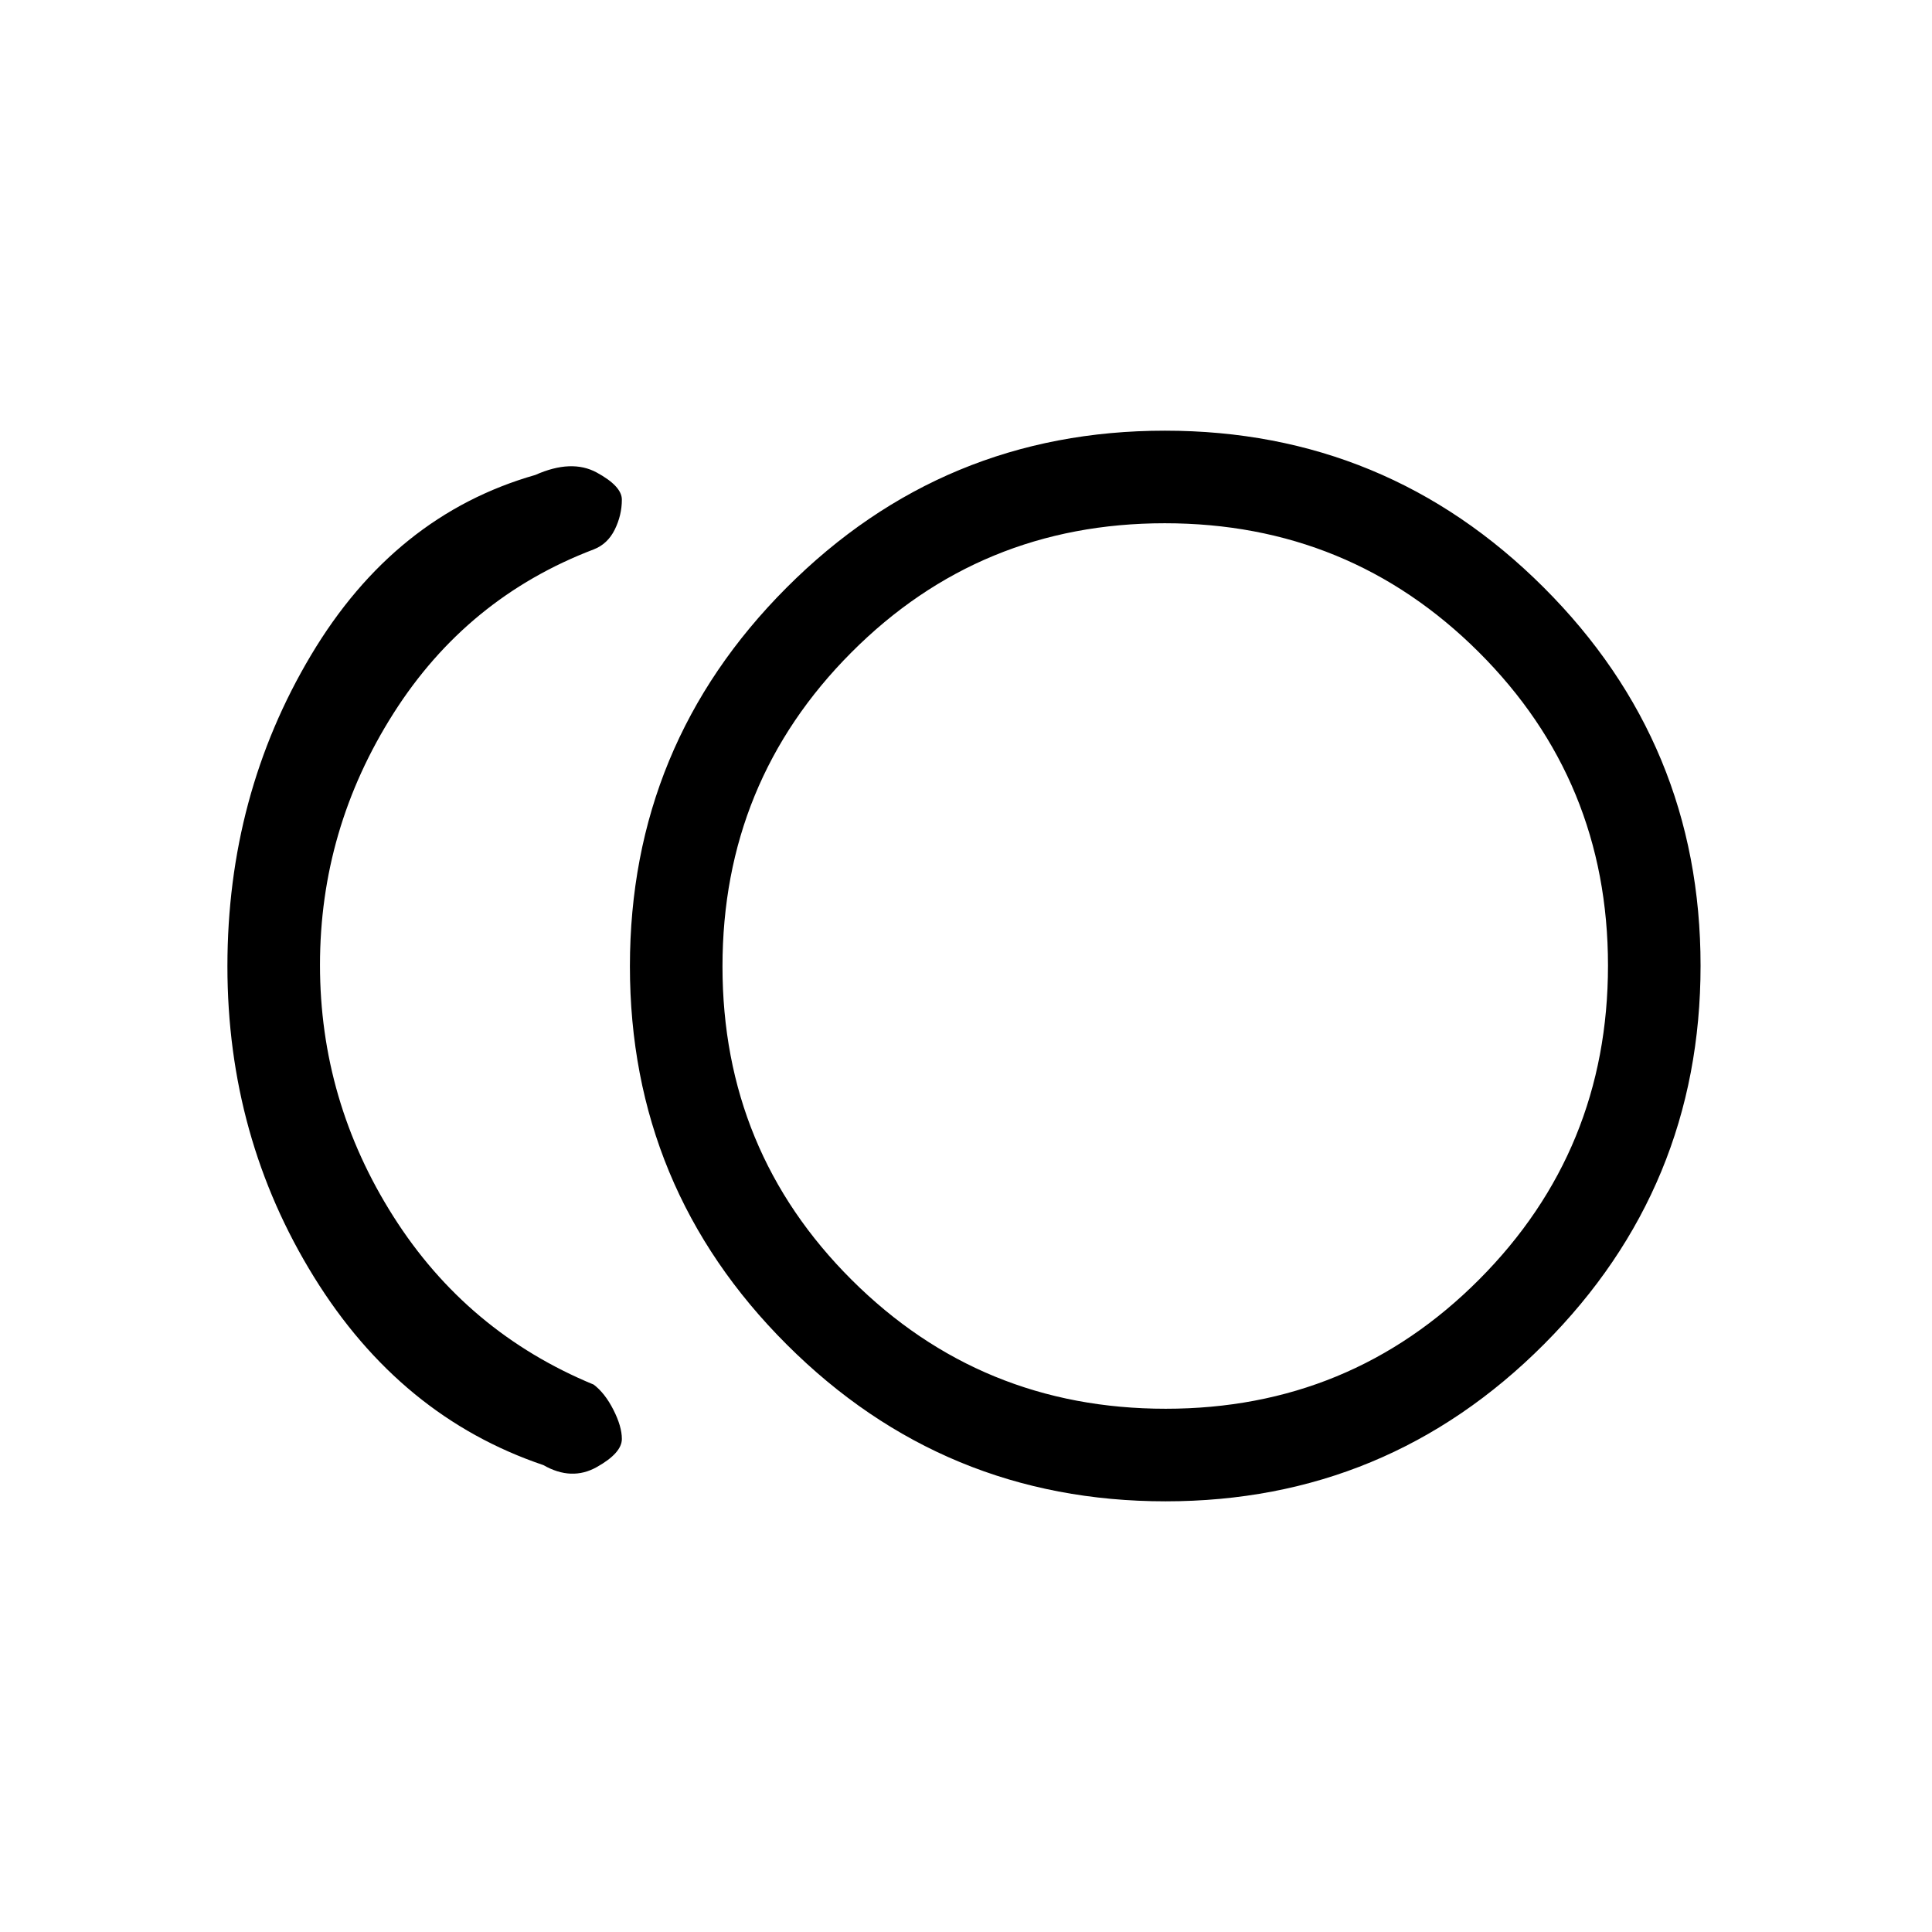 <svg xmlns="http://www.w3.org/2000/svg" height="20" viewBox="0 -960 960 960" width="20"><path d="M579.16-214Q469-214 391-291.84t-78-188Q313-590 390.84-668t188-78Q689-746 767-668.16t78 188Q845-370 767.16-292t-188 78ZM270-232q-71-24-114-93.5t-43-154.38q0-84.88 41.5-154.5T266-724q18-8 30.5-1.21t12.5 13.48q0 7.73-3.54 14.9-3.55 7.16-10.46 9.83-63 24-99.5 81.5t-36.5 125q0 67.5 36.5 125T295-272q5.61 4.26 9.8 12.53 4.2 8.26 4.2 14.47 0 7-12.5 14t-26.5-1Zm317-248Zm-7.76 220Q671-260 735-324.24q64-64.23 64-156Q799-572 734.76-636q-64.23-64-156-64Q487-700 423-635.76q-64 64.23-64 156Q359-388 423.24-324q64.23 64 156 64Z"/></svg>